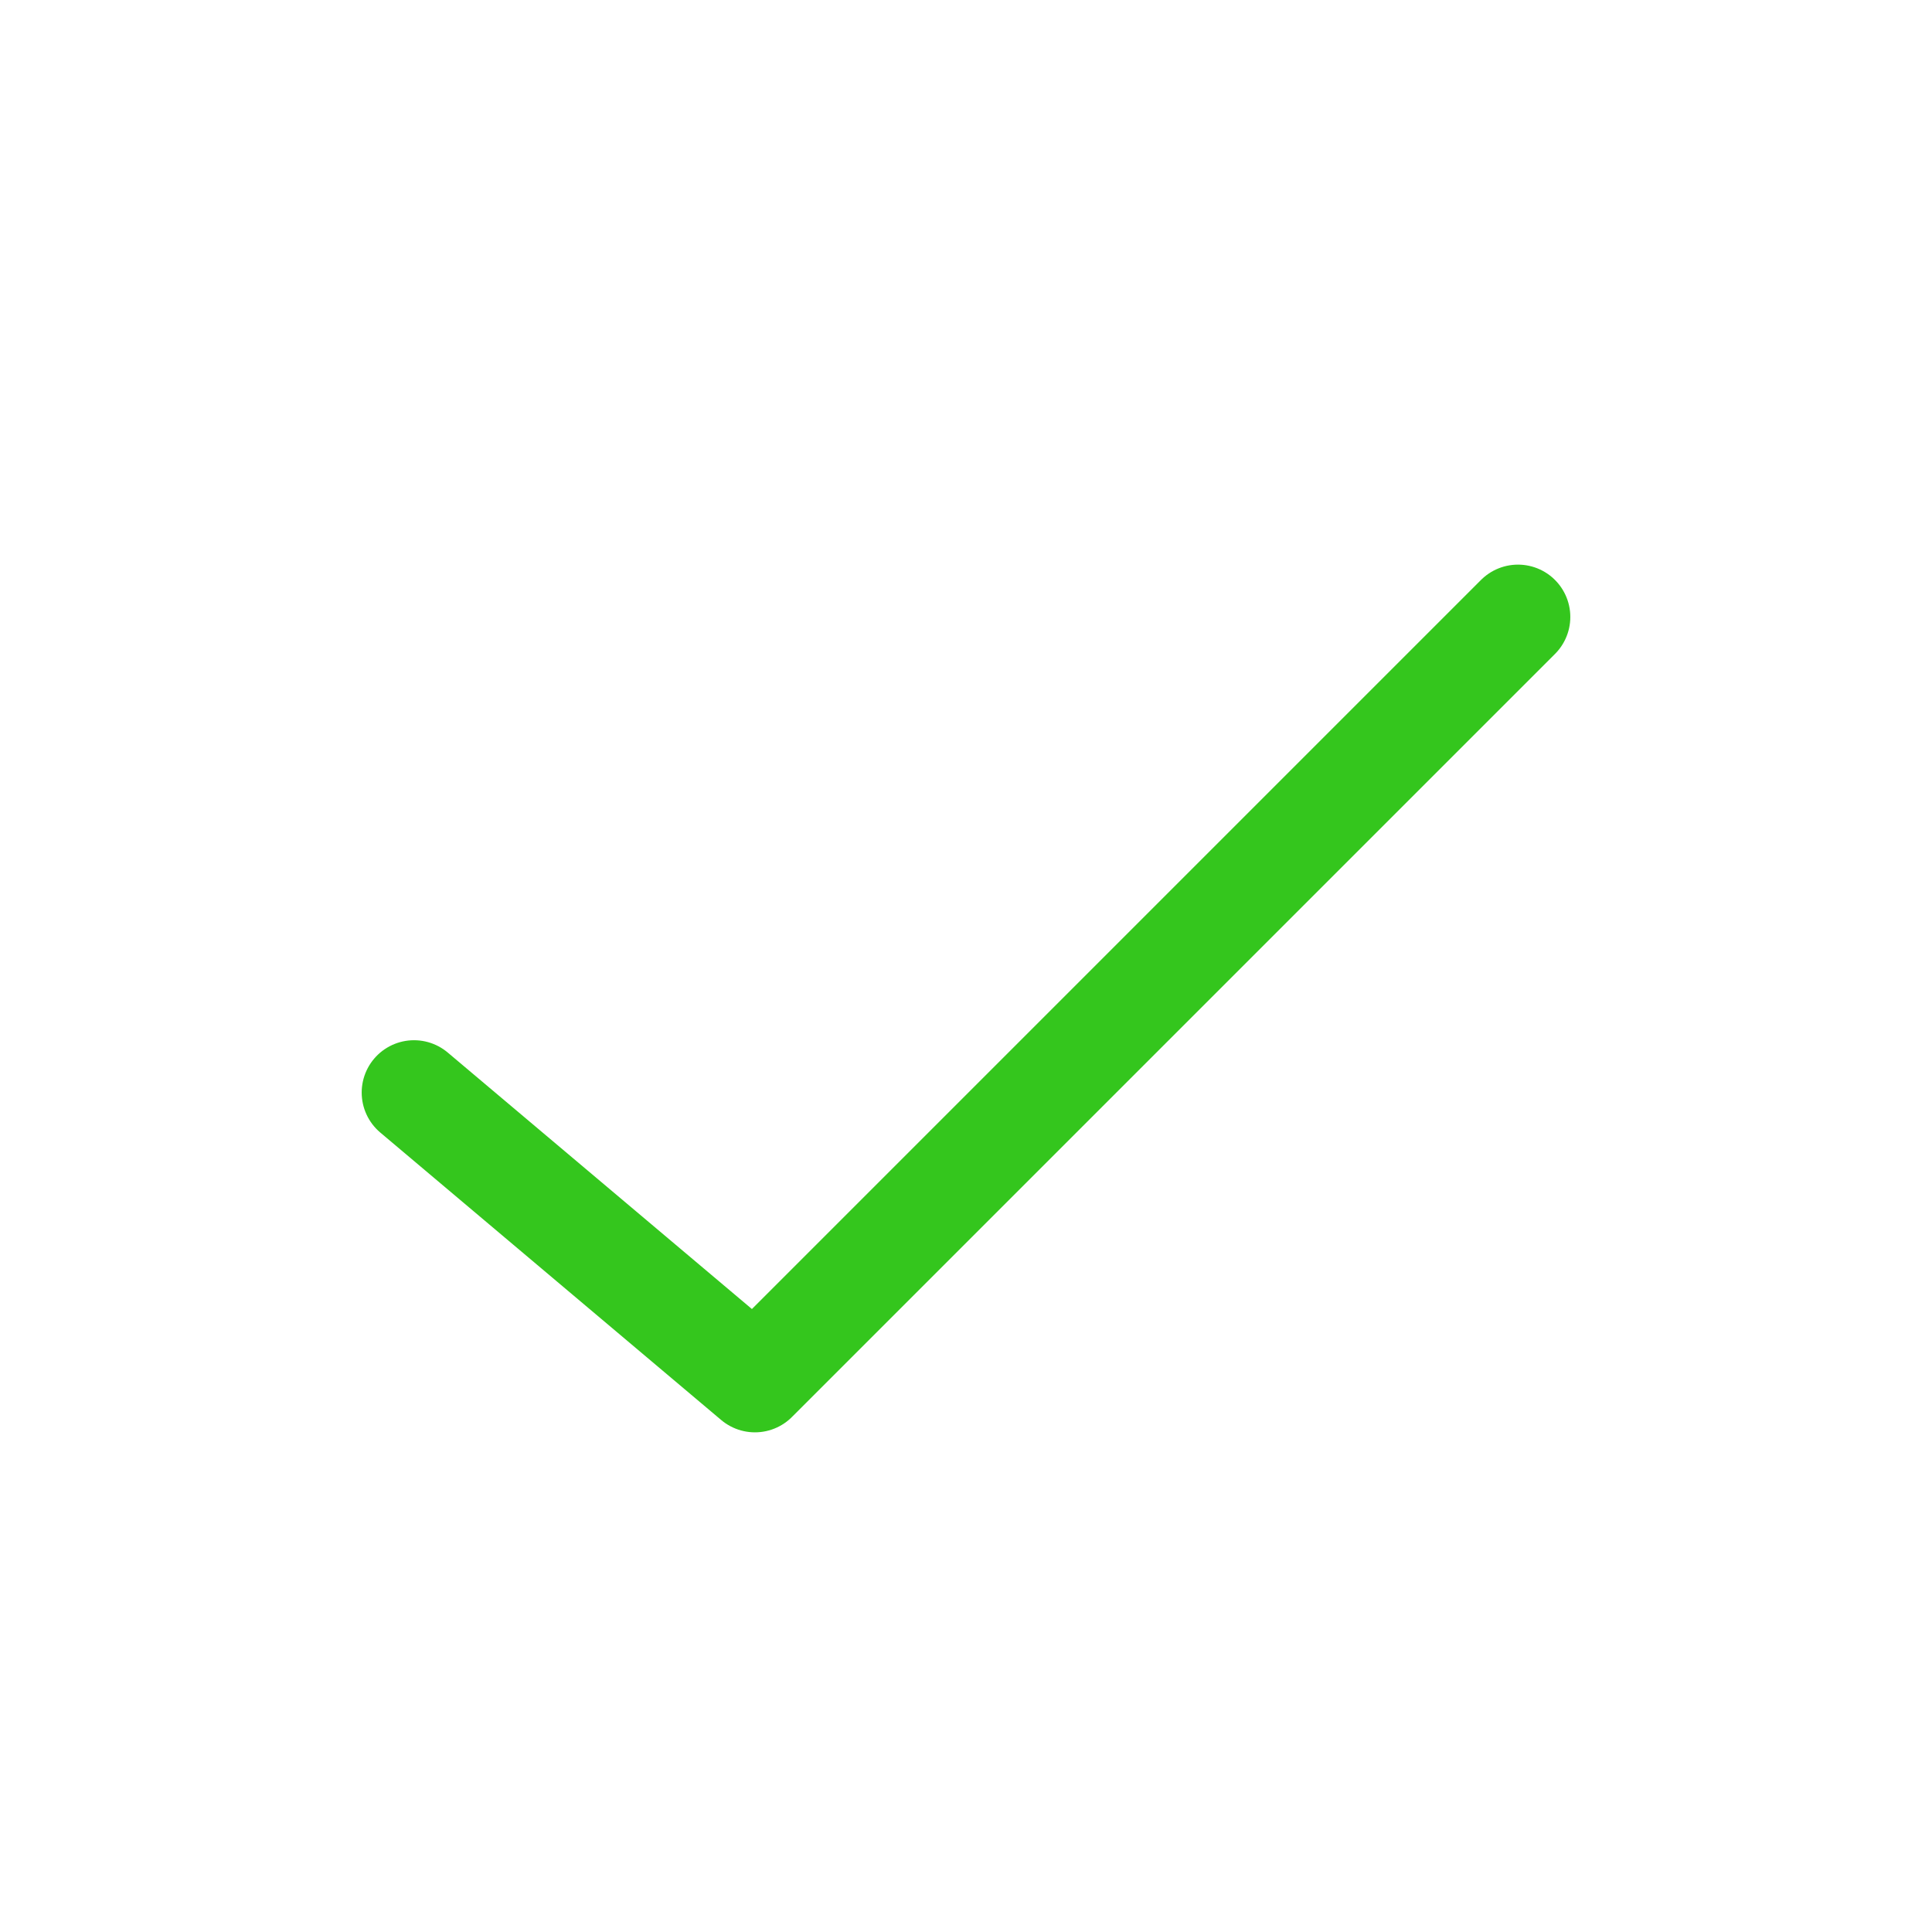 <svg width="24" height="24" viewBox="0 0 24 24" fill="none" xmlns="http://www.w3.org/2000/svg">
<path d="M5.143 13.572L9.378 17.143L18.857 7.664" stroke="#34C61D" stroke-width="1.3" stroke-linecap="round" stroke-linejoin="round"/>
</svg>
